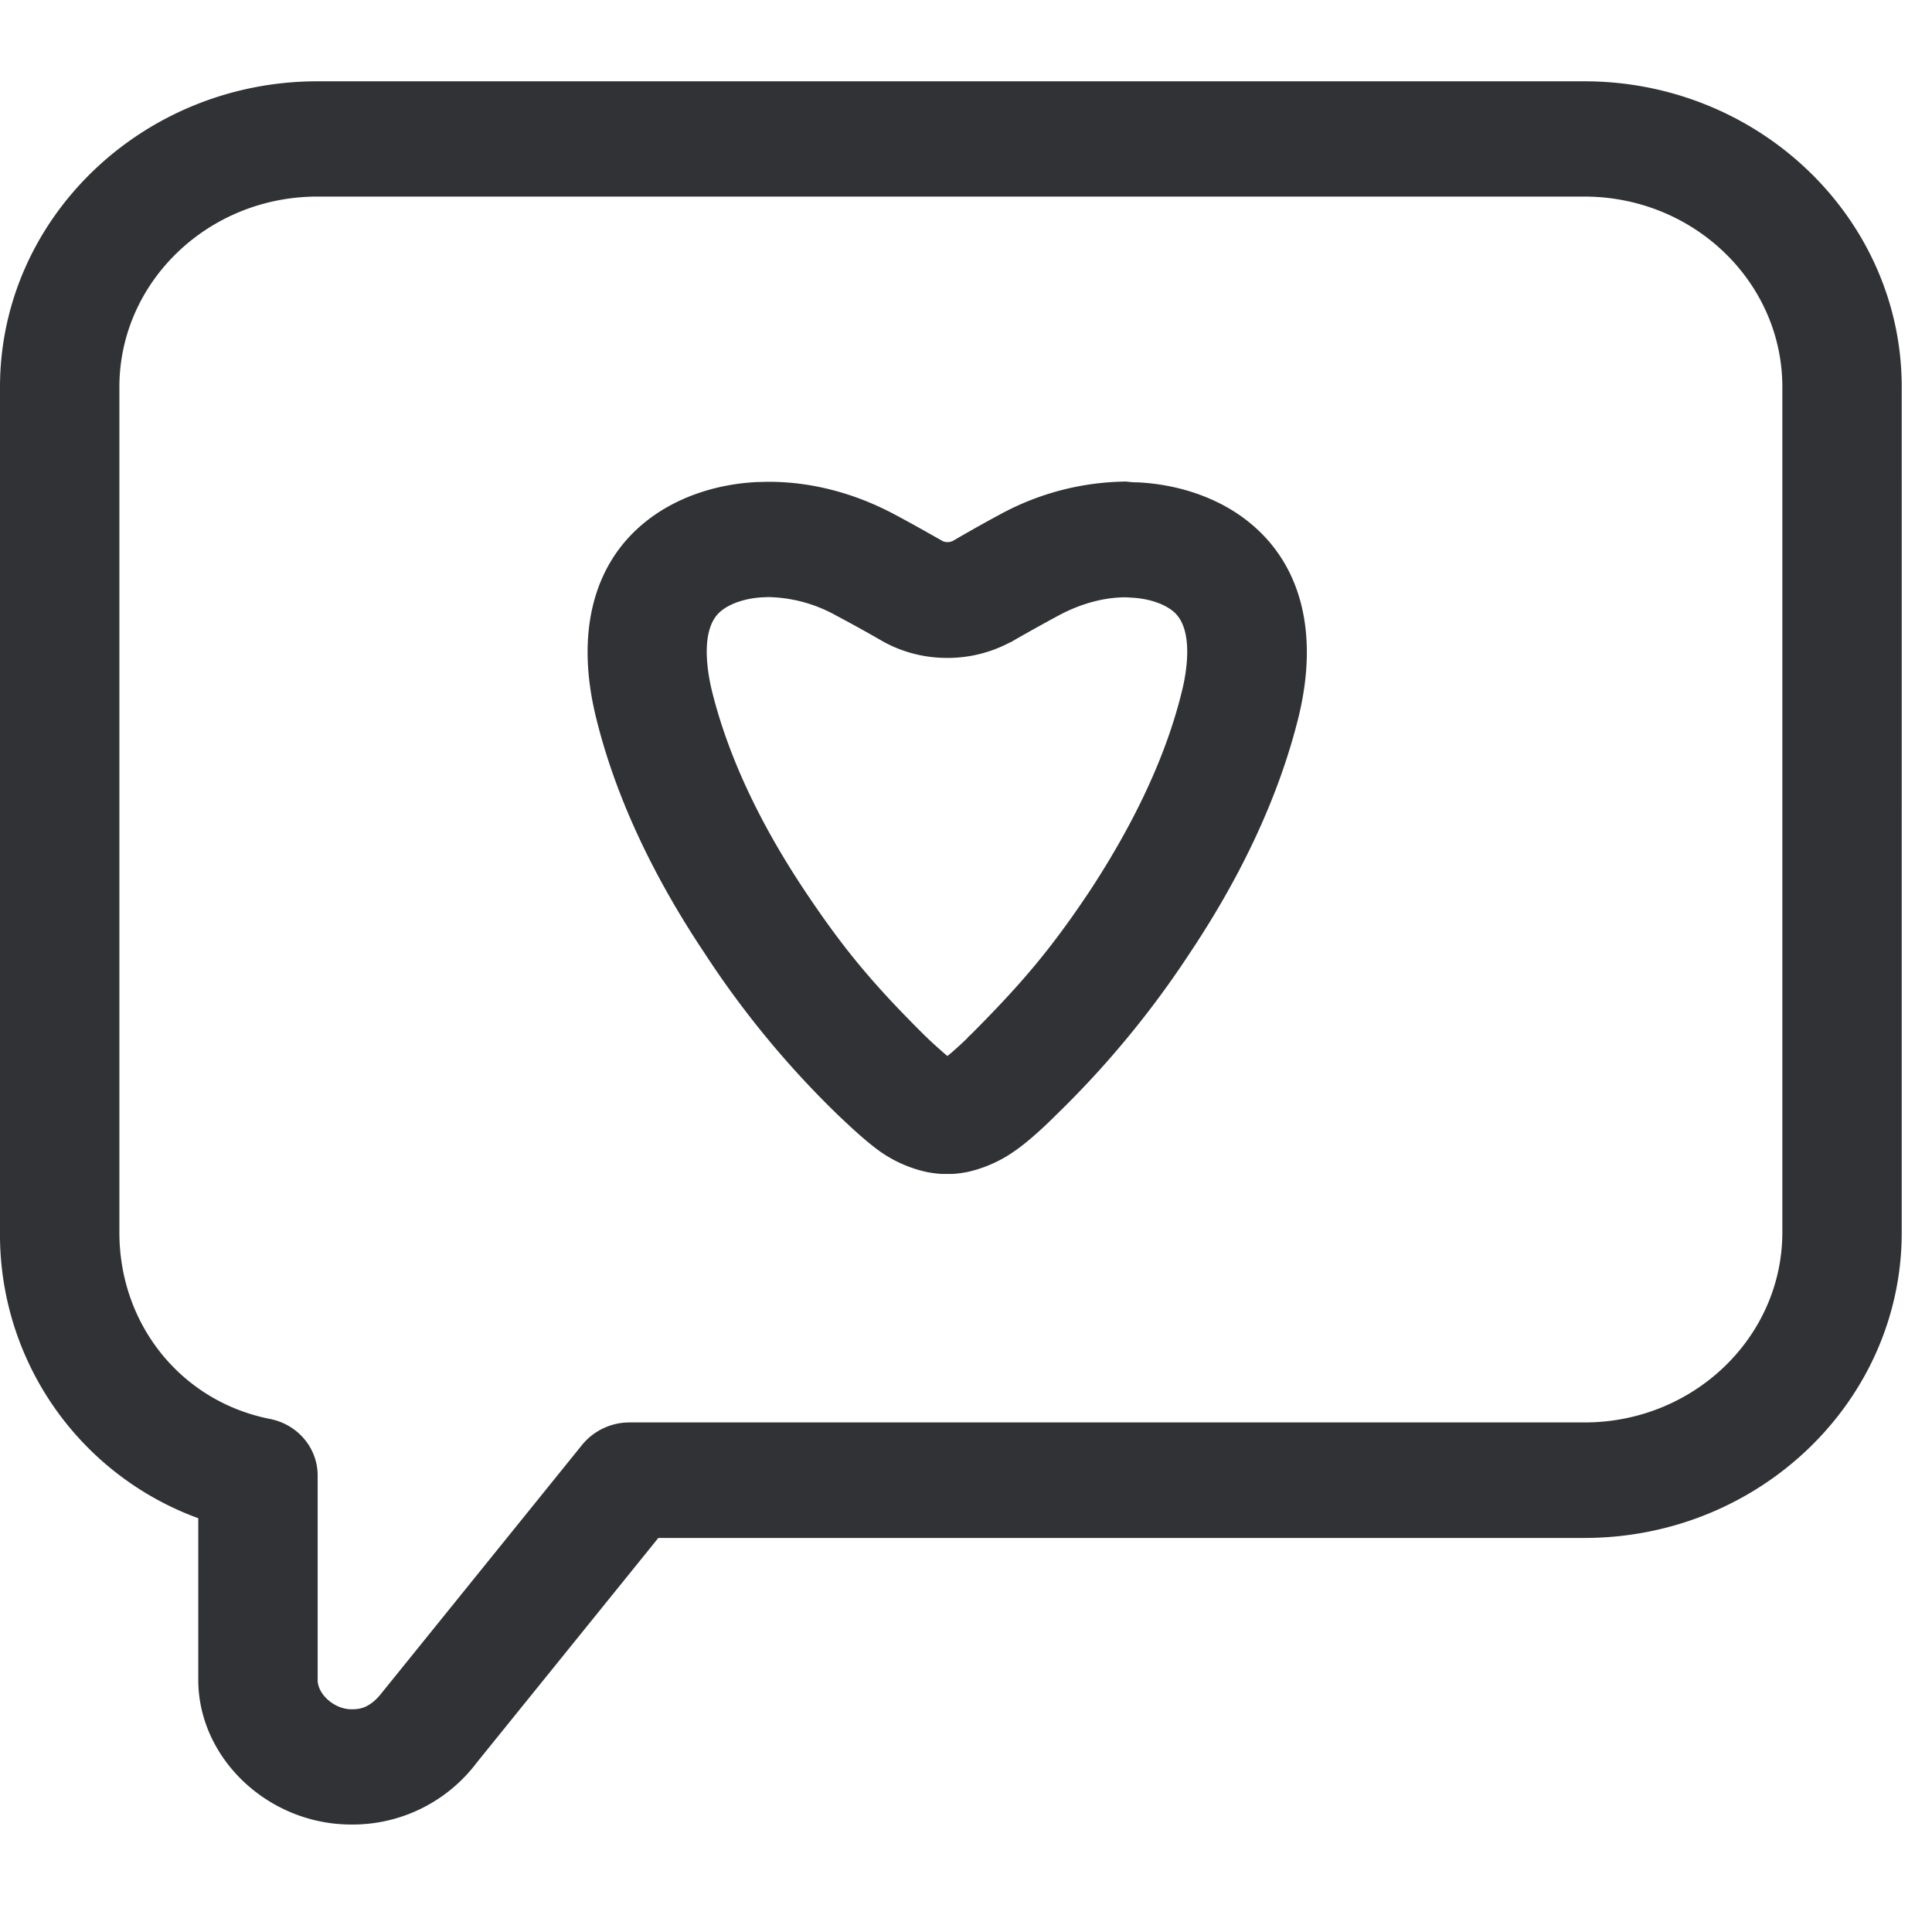 <svg width="24" height="24" viewBox="0 0 24 24" xmlns="http://www.w3.org/2000/svg"><path d="M22.141 15.306V4.808c0-1.304-1.102-2.366-2.46-2.366H3.943c-1.358 0-2.46 1.062-2.46 2.366V15.31c0 1.146.77 2.098 1.868 2.316.346.067.595.36.595.703v2.54c0 .182.212.364.417.364.087 0 .222 0 .383-.208l2.488-3.08a.76.76 0 01.584-.275h11.866c1.355 0 2.457-1.059 2.457-2.363zM19.681 1.01c2.171 0 3.943 1.704 3.943 3.798V15.31c0 2.094-1.769 3.795-3.943 3.795H8.178l-2.255 2.79a1.93 1.93 0 01-1.56.77c-1.032 0-1.9-.824-1.9-1.798v-2.007A3.75 3.75 0 010 15.306V4.808C0 2.714 1.771 1.01 3.943 1.01H19.68zm-4.999 7.577c.057-.226.155-.774-.107-.992-.118-.098-.313-.161-.521-.171l-.07-.004c-.273 0-.566.08-.845.232-.174.094-.356.195-.55.306l-.02.013-.024.01a1.652 1.652 0 01-.78.192c-.28 0-.555-.07-.797-.205a18.113 18.113 0 00-.578-.32 1.798 1.798 0 00-.847-.231l-.067.003c-.209.01-.404.074-.521.172-.266.218-.165.77-.111.991.195.79.581 1.624 1.15 2.478.473.709.833 1.146 1.485 1.794.11.108.222.206.29.263.06-.047.15-.128.248-.222l.003-.007.05-.047c.64-.642.999-1.072 1.47-1.778.56-.854.95-1.688 1.142-2.477zm-.55-2.595c.537.026 1.041.208 1.407.514.636.528.844 1.381.589 2.413-.236.948-.686 1.93-1.348 2.921a11.85 11.85 0 01-1.65 2l-.017.017c-.071.07-.313.31-.521.45-.179.125-.38.209-.579.253-.057.01-.117.02-.181.023h-.135a1.483 1.483 0 01-.181-.023 1.606 1.606 0 01-.578-.252c-.205-.145-.45-.384-.521-.45a11.643 11.643 0 01-1.667-2.021c-.66-.988-1.113-1.973-1.345-2.921-.255-1.032-.044-1.89.588-2.413.367-.306.868-.488 1.412-.515.05 0 .098-.003.145-.003.527 0 1.062.138 1.566.407.188.1.38.208.588.326.02.013.044.016.067.016a.142.142 0 00.068-.016c.208-.121.4-.229.588-.33a3.338 3.338 0 011.566-.406c.04.006.091.01.138.01z" fill="#313235" fill-rule="nonzero"/></svg>